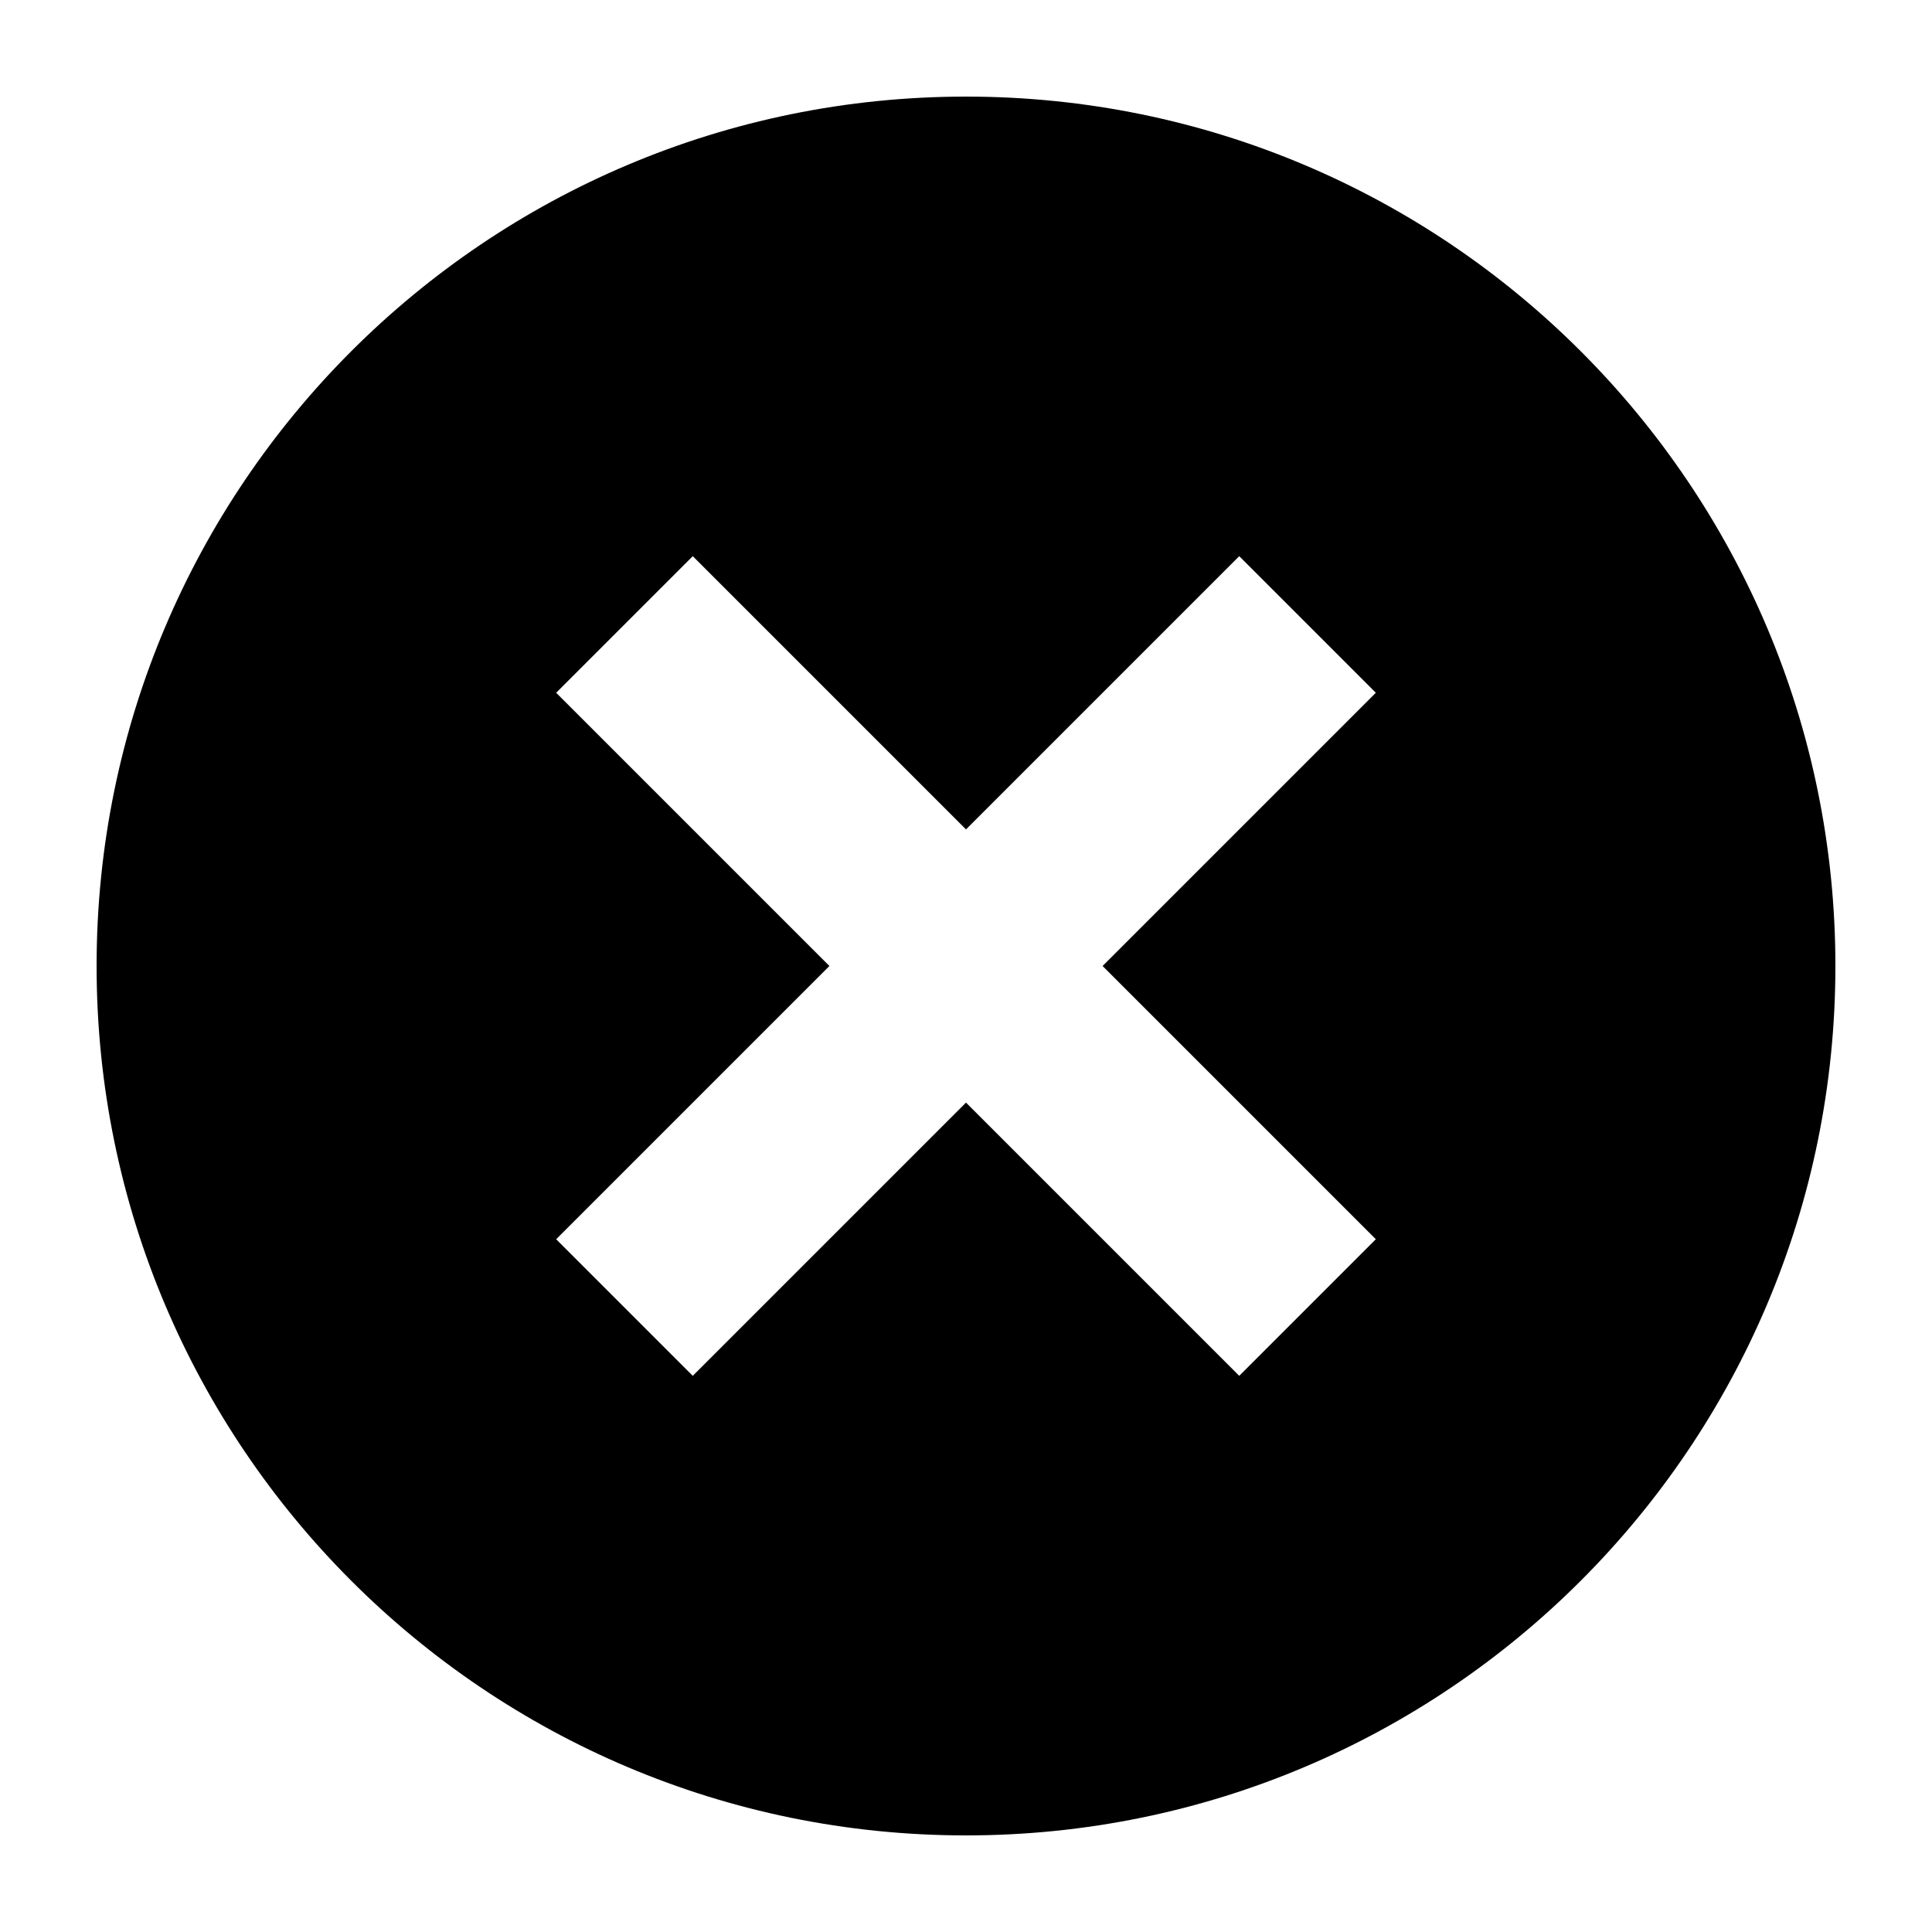 <svg width="40" height="40" viewBox="0 0 40 40" fill="none" xmlns="http://www.w3.org/2000/svg">
<path fill-rule="evenodd" clip-rule="evenodd" d="M20 38C29.941 38 38 29.941 38 20C38 10.059 29.941 2 20 2C10.059 2 2 10.059 2 20C2 29.941 10.059 38 20 38ZM25.657 11.515L28.485 14.343L22.828 20L28.485 25.657L25.657 28.485L20 22.828L14.343 28.485L11.515 25.657L17.172 20L11.515 14.343L14.343 11.515L20 17.172L25.657 11.515Z" fill="black"/>
</svg>
